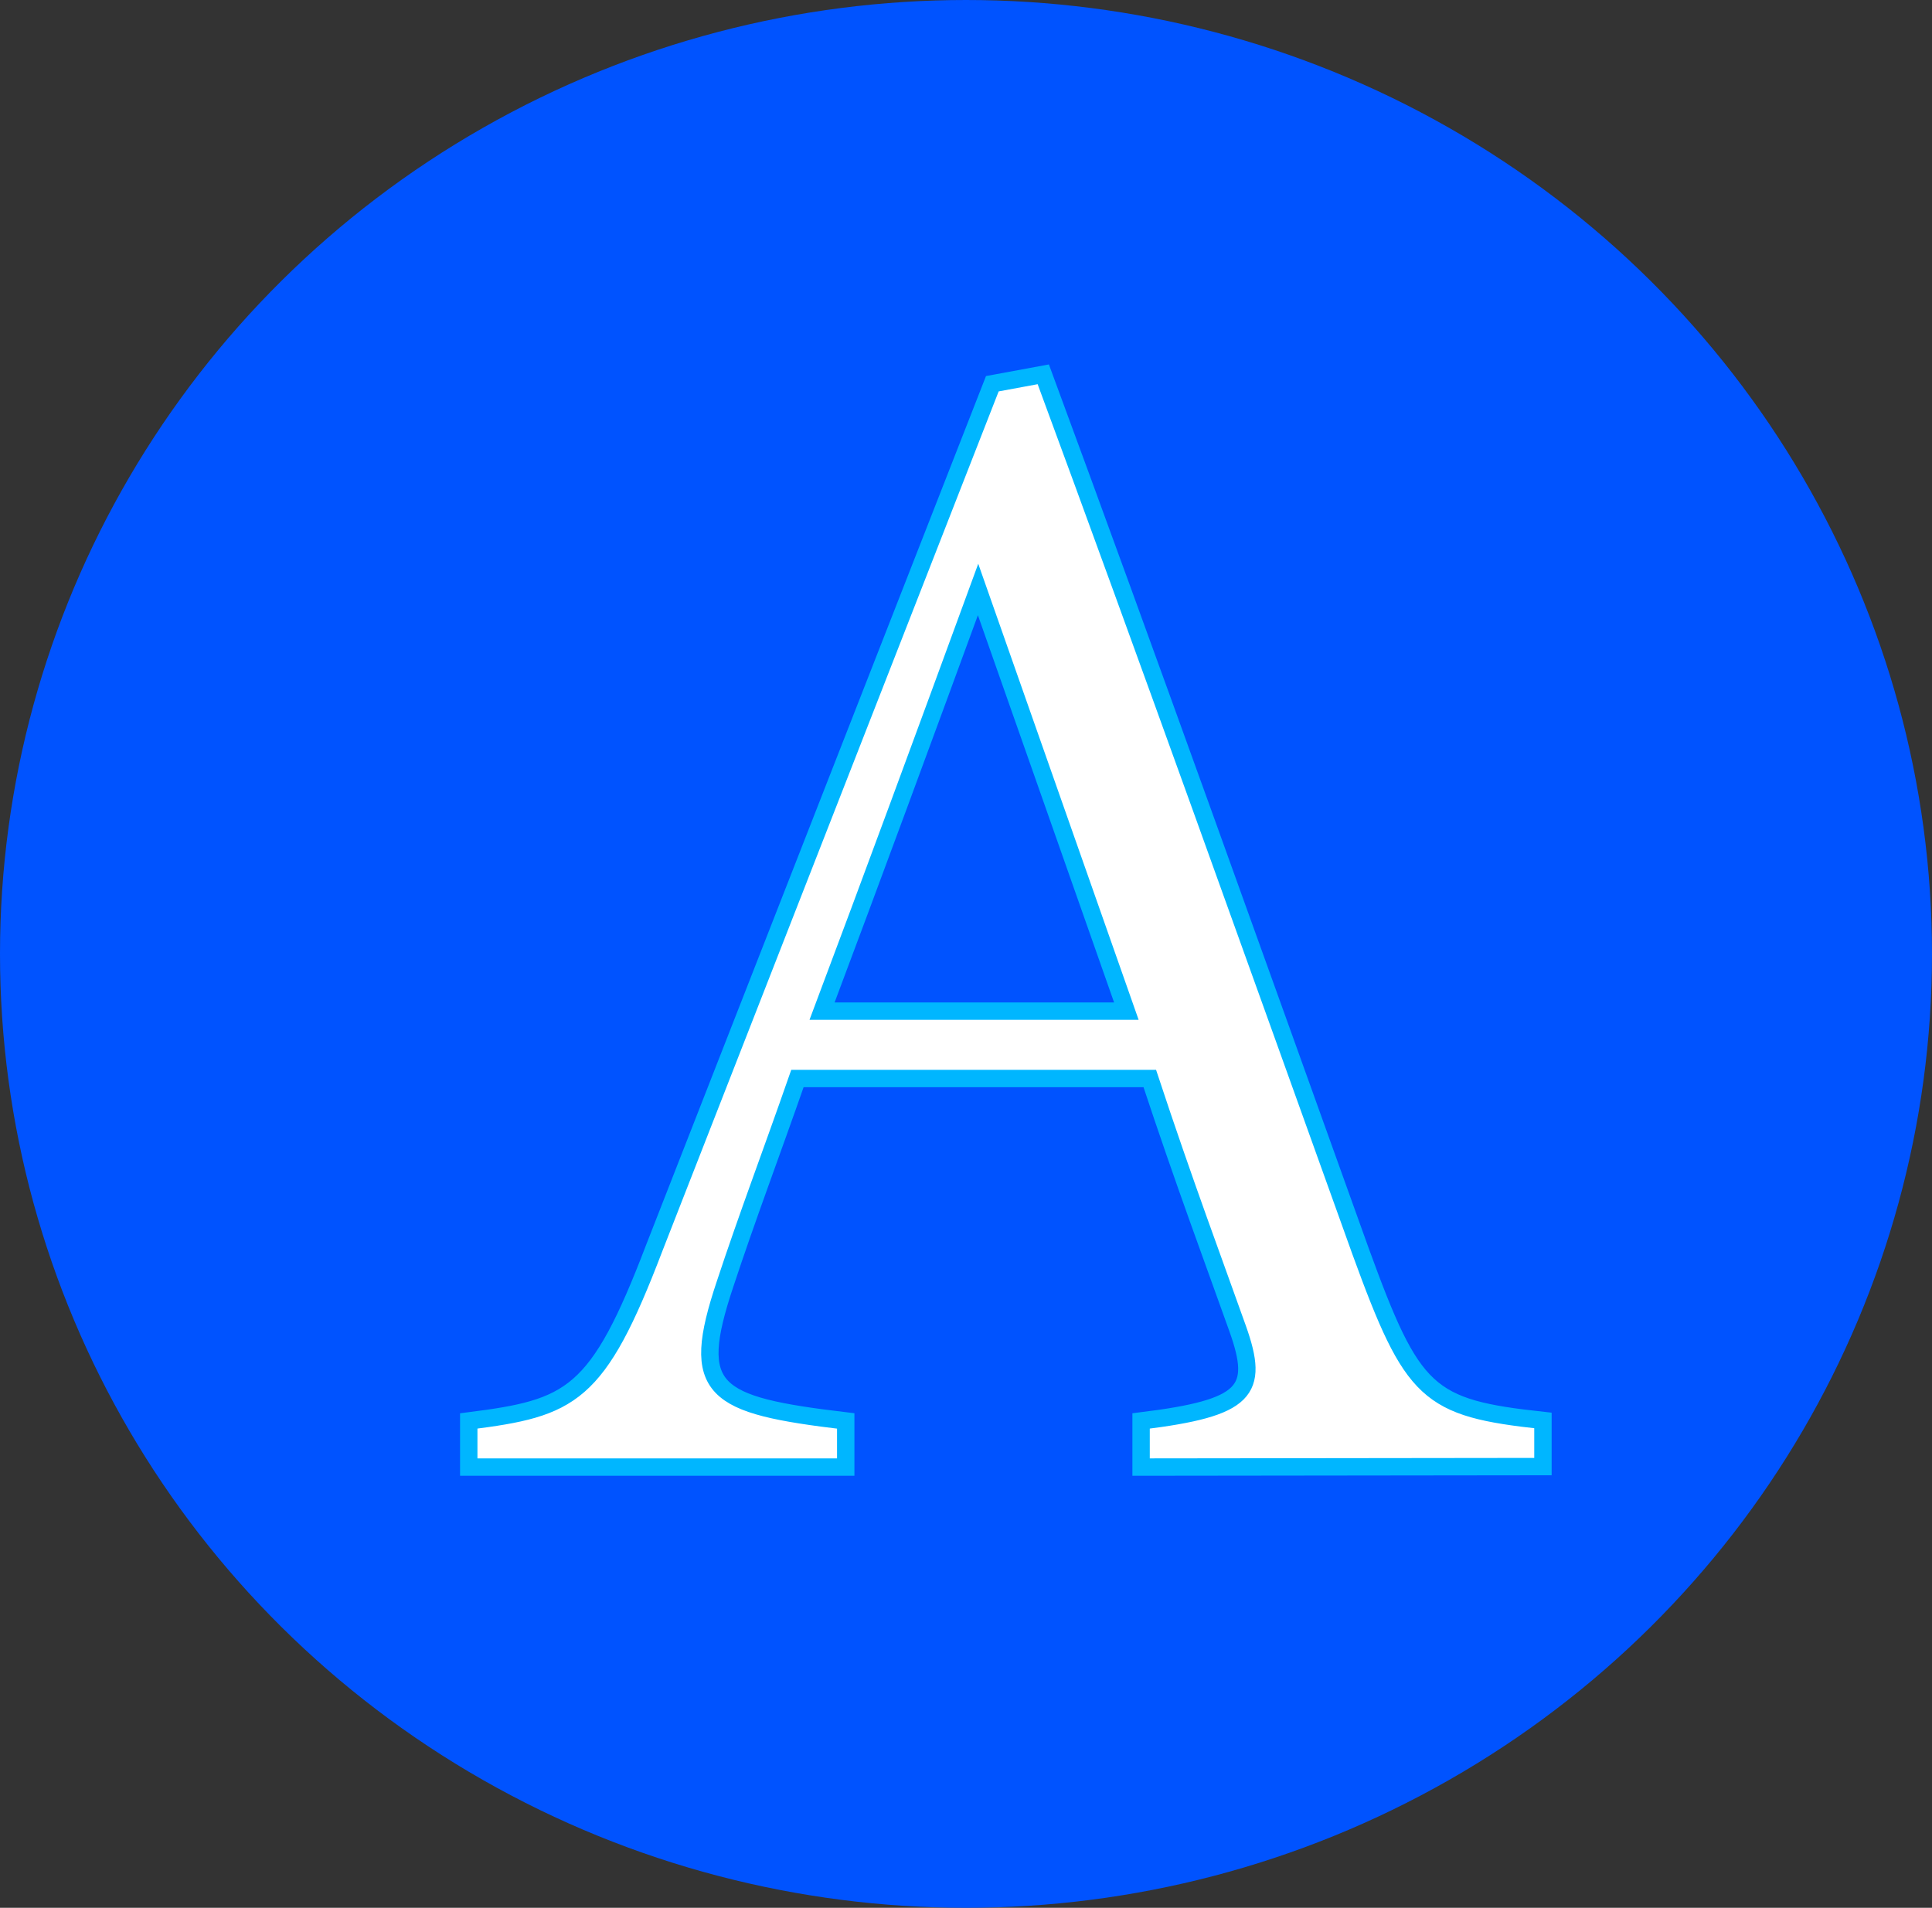 <svg id="Capa_1" data-name="Capa 1" xmlns="http://www.w3.org/2000/svg" viewBox="0 0 80 79"><rect x="0" y="0" width="80" height="79" fill="#333333" stroke="none"/><defs><style>.cls-1{fill:#0053ff;}.cls-2{fill:#fff;stroke:#00b6ff;stroke-miterlimit:10;stroke-width:0.72px;}</style></defs><title>A</title><ellipse class="cls-1" cx="40" cy="39.5" rx="40" ry="39.5"/><path class="cls-2" d="M47.75,61.25V59.34c4.38-.54,4.92-1.23,4-3.82s-2.22-6.06-3.64-10.36H33.52c-1.07,3.07-2.08,5.73-3,8.52-1.48,4.43-.54,5,5,5.66v1.91H19.91V59.34c4.25-.54,5.33-1,7.68-7.16l14-35.79L43.7,16C48,27.64,52.6,40.52,56.84,52.32c2.16,5.93,2.77,6.48,7.55,7v1.91ZM41,24.91C38.85,30.78,36.56,37,34.54,42.37h12.6Z" transform="translate(-0.5 -0.5)"/></svg>